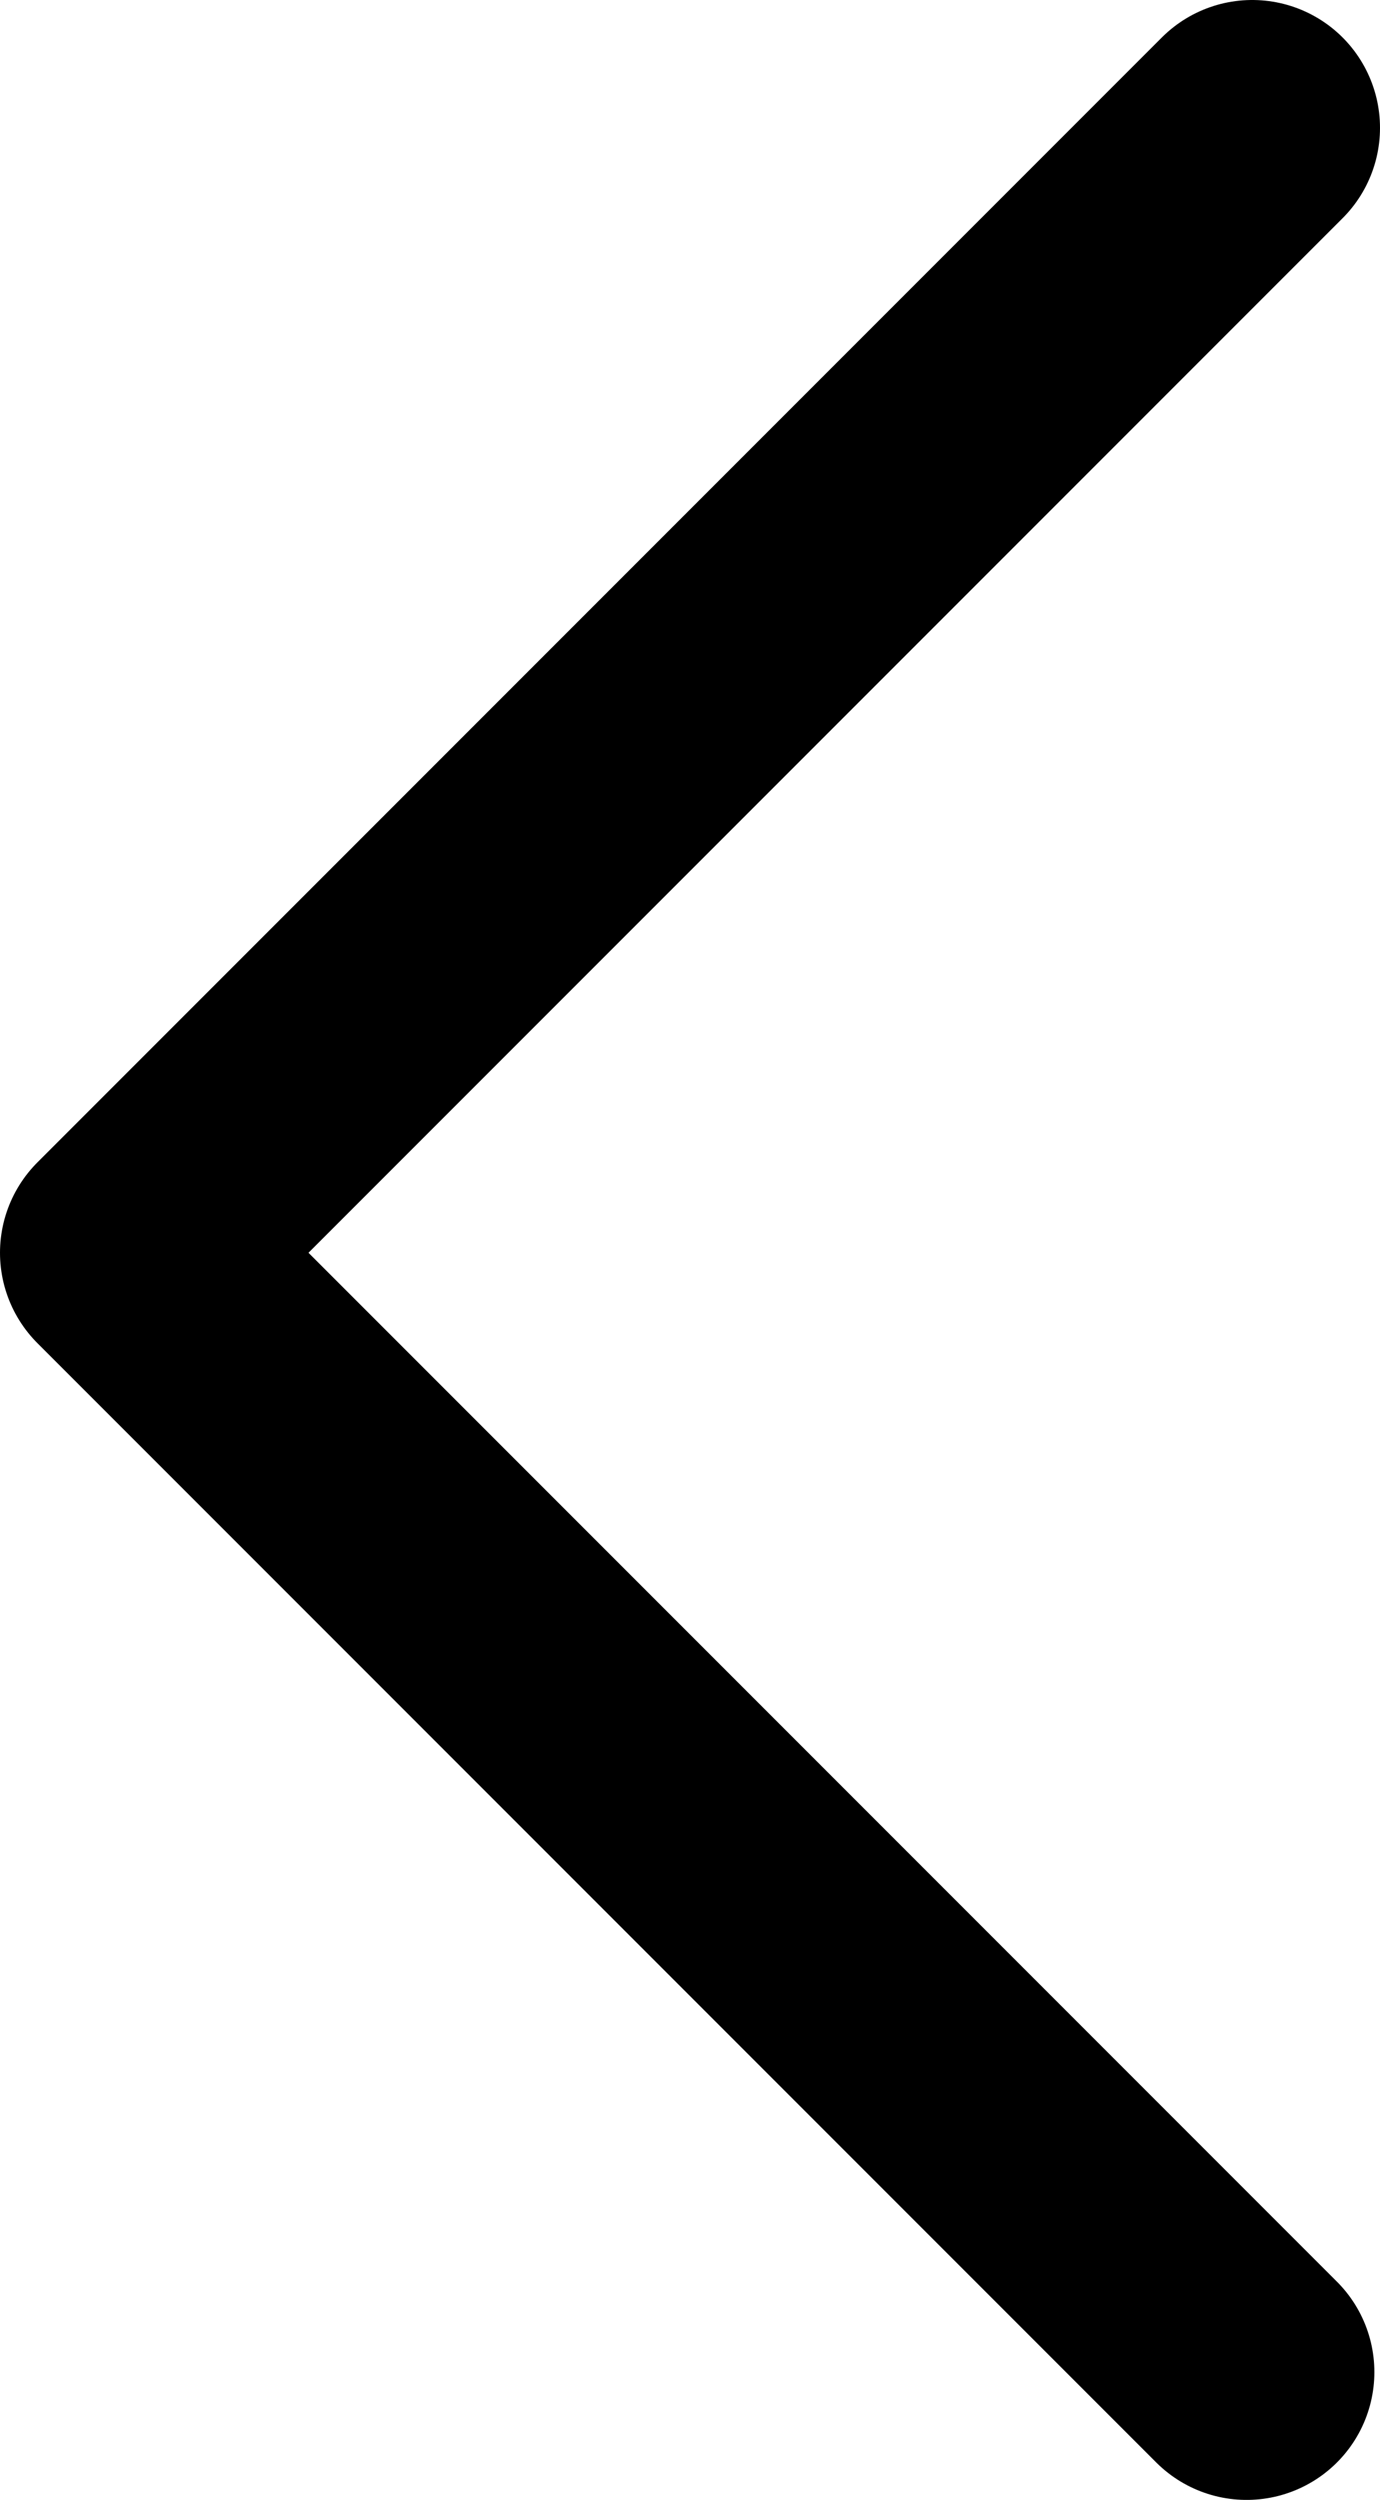 <svg id="Layer_1" data-name="Layer 1" xmlns="http://www.w3.org/2000/svg" viewBox="0 0 27 48.89"><defs><style>.cls-1{fill:none;stroke:#000;stroke-linecap:round;stroke-linejoin:round;stroke-width:5px;}</style></defs><polyline class="cls-1" points="24.39 46.39 2.5 24.5 24.5 2.5"/></svg>